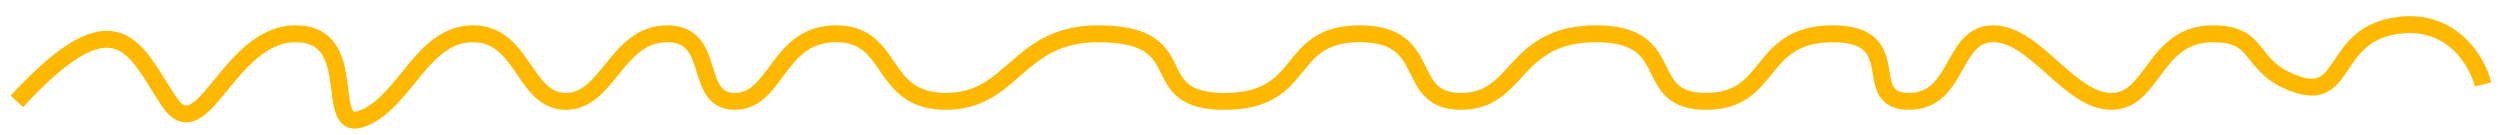 <svg width="148" height="8" viewBox="0 0 148 8" fill="none" xmlns="http://www.w3.org/2000/svg">
<path d="M1 6C7 -0.5 8 3 10 6C12 9 13.5 2 17.5 2C21.5 2 19 8 21.5 7C24 6 25 2 28 2C31 2 31 6 33.5 6C36 6 36.5 2 39.5 2C42.5 2 41 6 43.5 6C46 6 46 2 49.5 2C53 2 52 6 56 6C60 6 60.2 2 65 2C71 2 67.5 6 72.5 6C77.5 6 76 2 80.5 2C85 2 83 6 86.5 6C90 6 89.5 2 94.5 2C99.5 2 97 6 101 6C105 6 104 2 108.5 2C113 2 110 6 113 6C116 6 115.5 2 118 2C120.5 2 122.5 6 125 6C127.5 6 127.5 2 131 2C134 2 133 4 136 5C139 6 138 2 142 1.5C145.2 1.1 146.667 3.667 147 5" stroke="#FFB800"/>
</svg>
